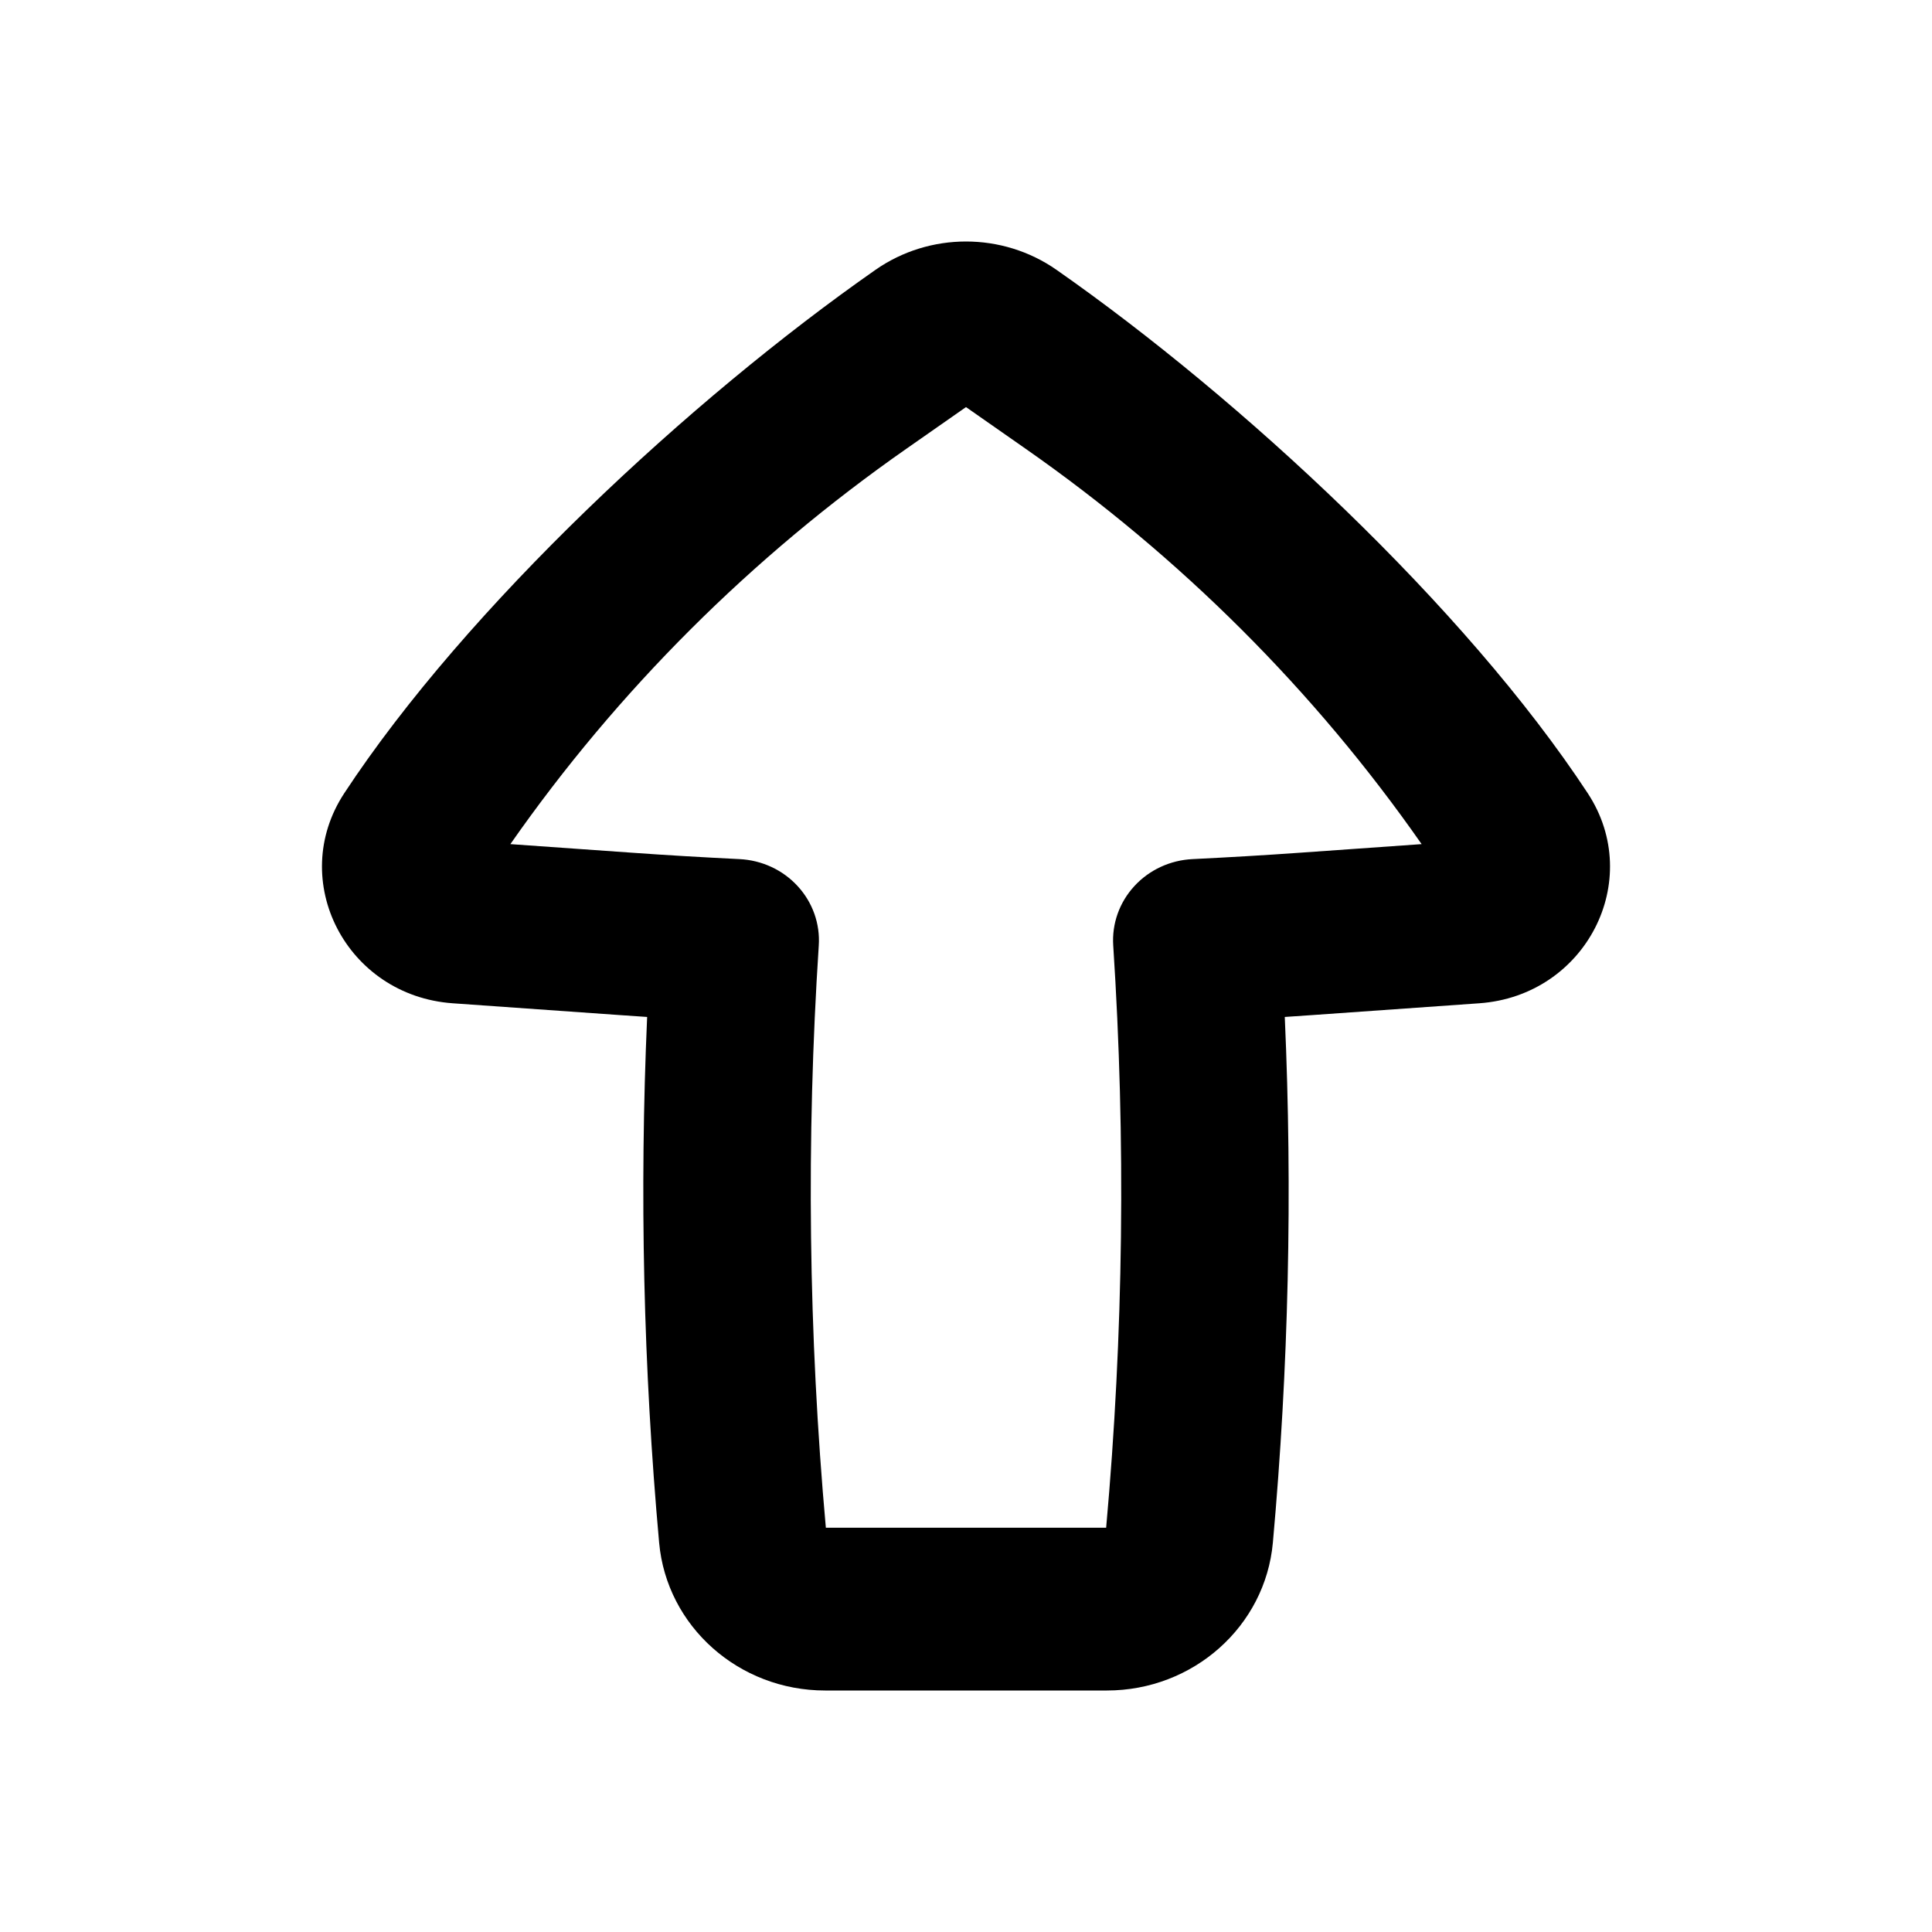 <svg width="24" height="24" viewBox="0 0 24 24" fill="none" xmlns="http://www.w3.org/2000/svg">
<path fill-rule="evenodd" clip-rule="evenodd" d="M10.25 21C9.177 21 8.282 20.203 8.188 19.164C7.992 16.992 7.943 14.81 8.039 12.633C7.923 12.625 7.806 12.617 7.689 12.609L5.623 12.463C4.302 12.369 3.564 10.938 4.277 9.853C5.797 7.541 8.584 4.953 10.877 3.351C11.548 2.883 12.452 2.883 13.123 3.351C15.416 4.953 18.203 7.541 19.723 9.853C20.436 10.938 19.698 12.369 18.377 12.463L16.311 12.609C16.194 12.617 16.078 12.625 15.96 12.633C16.057 14.81 16.008 16.992 15.812 19.164C15.718 20.203 14.823 21 13.75 21H10.25ZM10.171 11.746C10.014 14.155 10.043 16.573 10.259 18.978H13.741C13.957 16.573 13.986 14.155 13.829 11.746C13.811 11.476 13.905 11.21 14.091 11.008C14.276 10.806 14.537 10.685 14.816 10.672C15.264 10.65 15.712 10.624 16.16 10.592L17.66 10.486C16.33 8.581 14.663 6.917 12.737 5.572L12 5.057L11.263 5.572C9.337 6.917 7.67 8.581 6.34 10.486L7.84 10.592C8.288 10.624 8.736 10.65 9.184 10.672C9.463 10.685 9.724 10.806 9.909 11.008C10.095 11.21 10.189 11.476 10.171 11.746Z" fill="black"/>
</svg>
